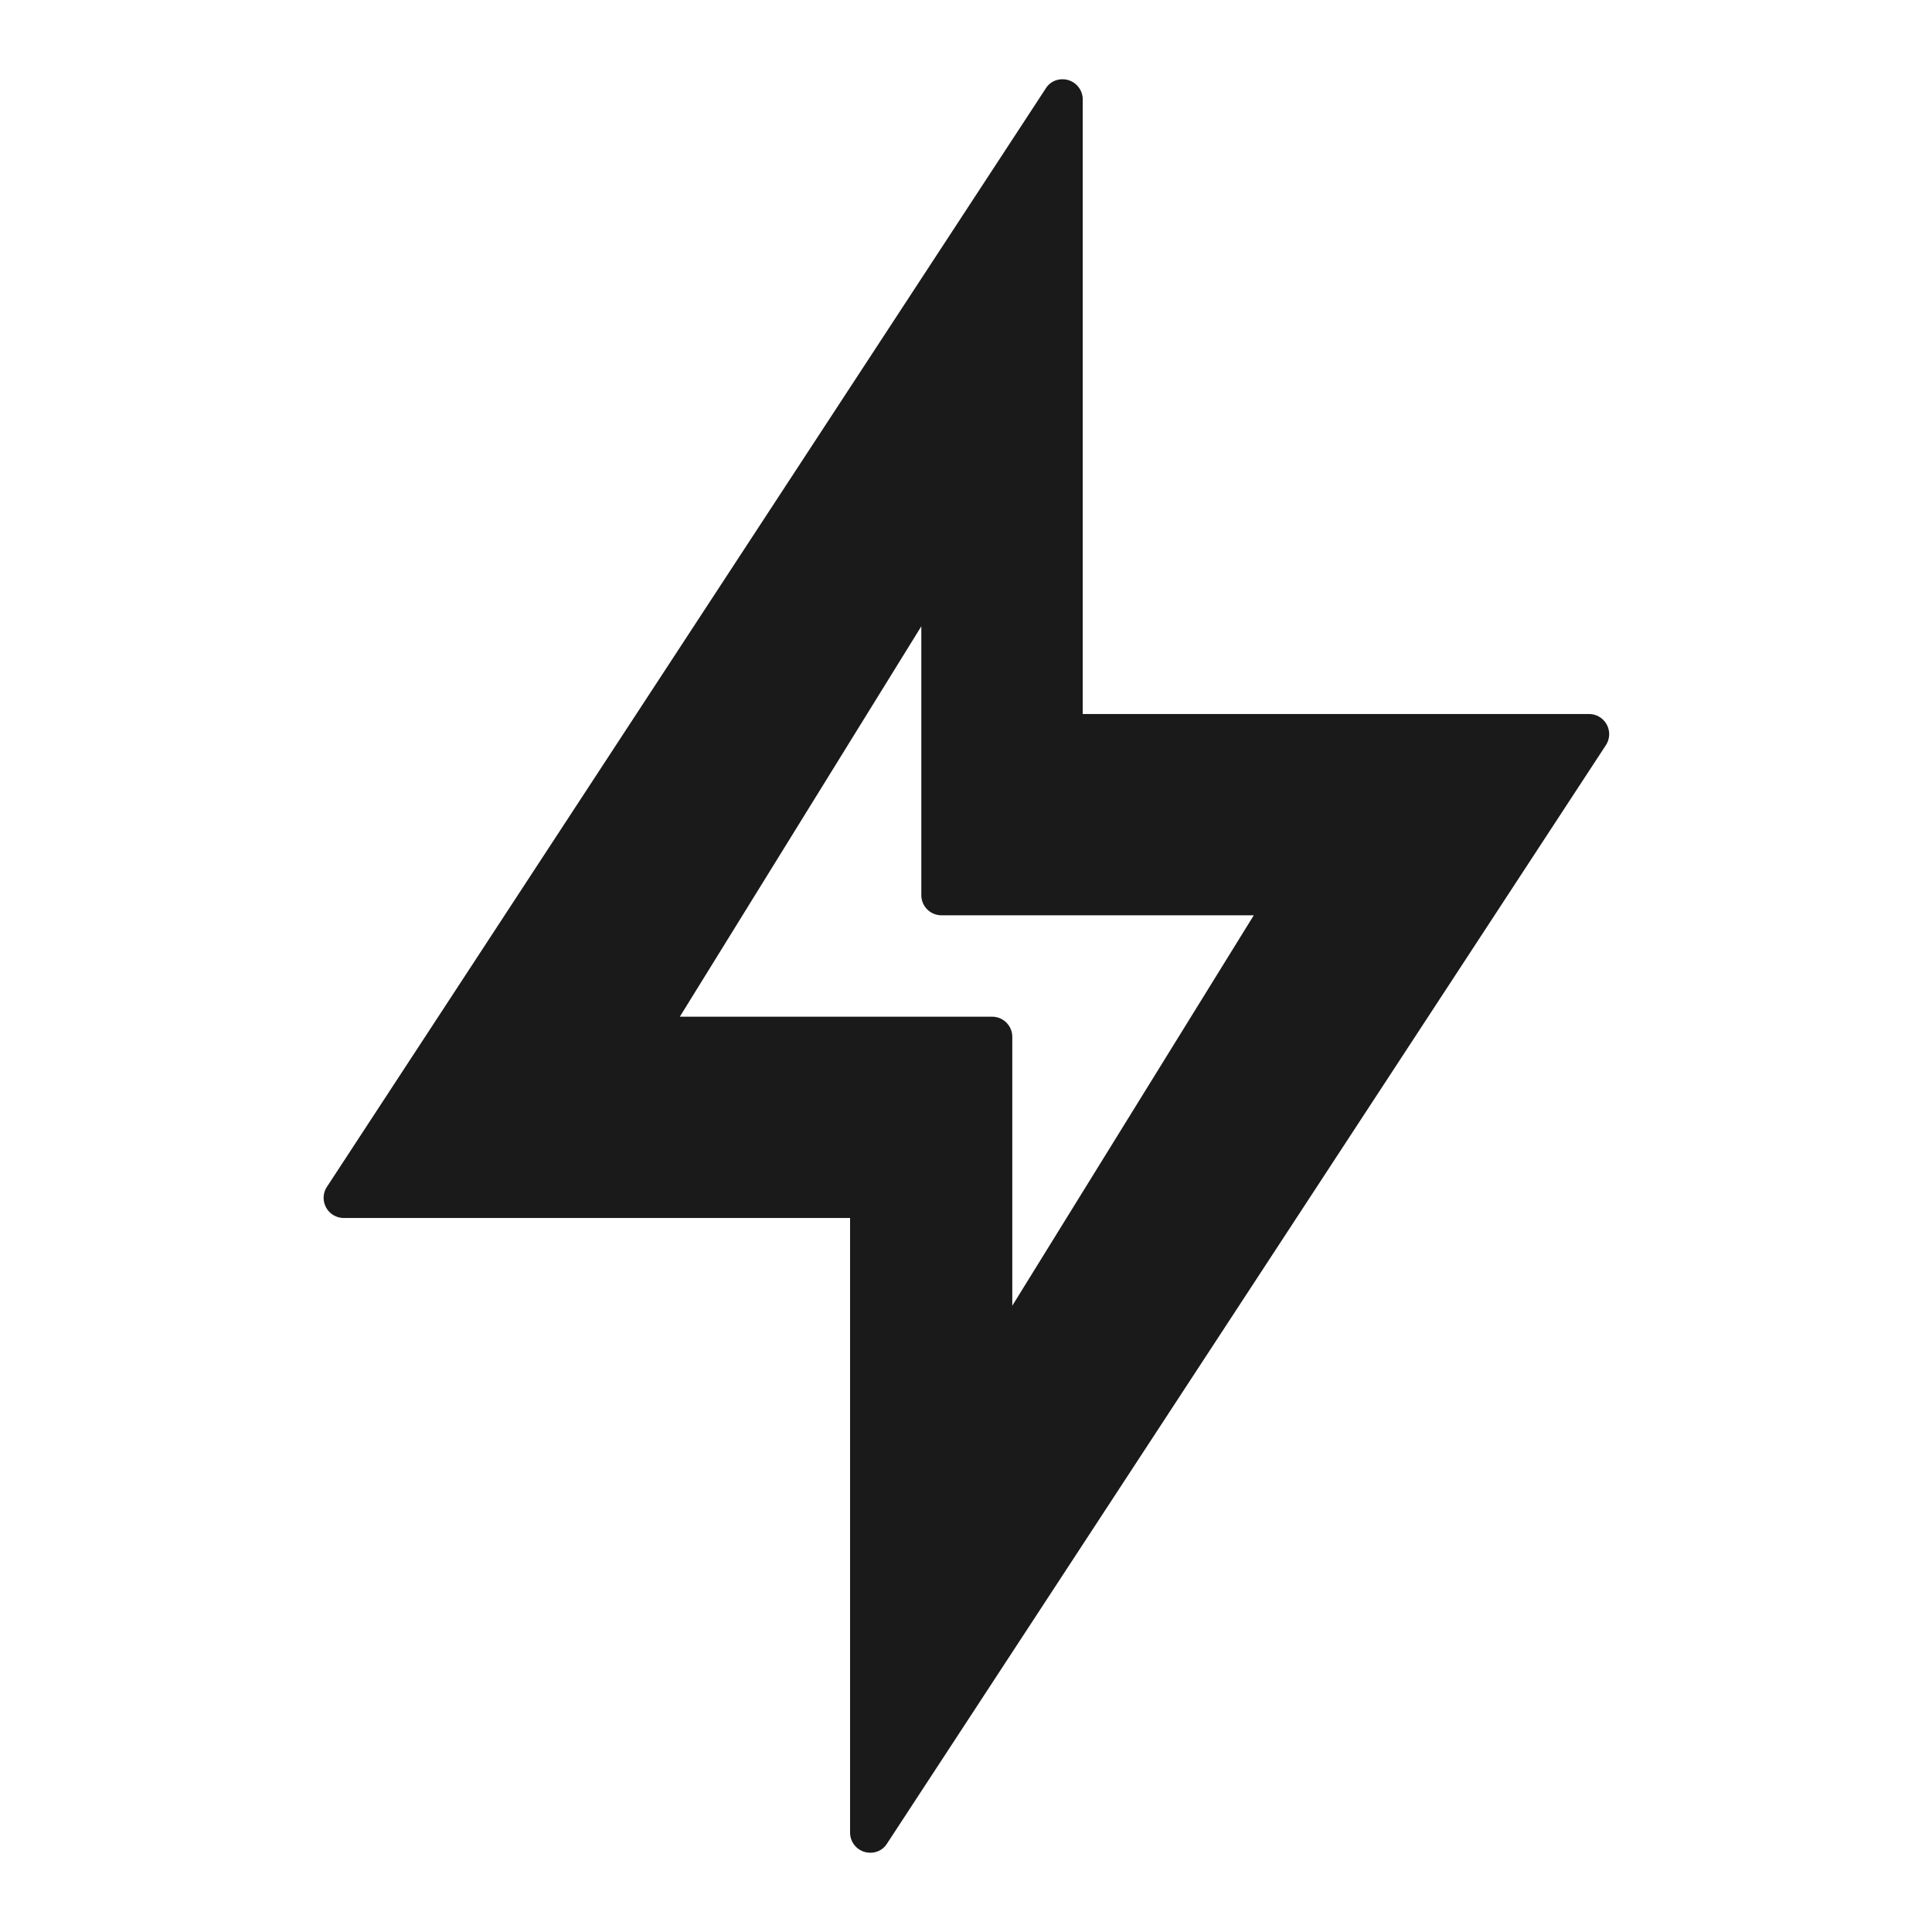 <svg width="24" height="24" fill="none" xmlns="http://www.w3.org/2000/svg"><path d="M11.695 11.37h3.88l-3 4.85v-3.34a.25.25 0 0 0-.25-.25h-3.88l3-4.85v3.34a.25.25 0 0 0 .25.25Zm1.5-10.385a.24.24 0 0 0-.205.115L4.06 14.745a.25.25 0 0 0 .205.385h6.295v7.635a.25.25 0 0 0 .255.25.24.24 0 0 0 .205-.115l8.93-13.645a.25.25 0 0 0-.205-.385H13.45V1.235a.25.25 0 0 0-.255-.25Z" fill="#1A1A1A"/></svg>